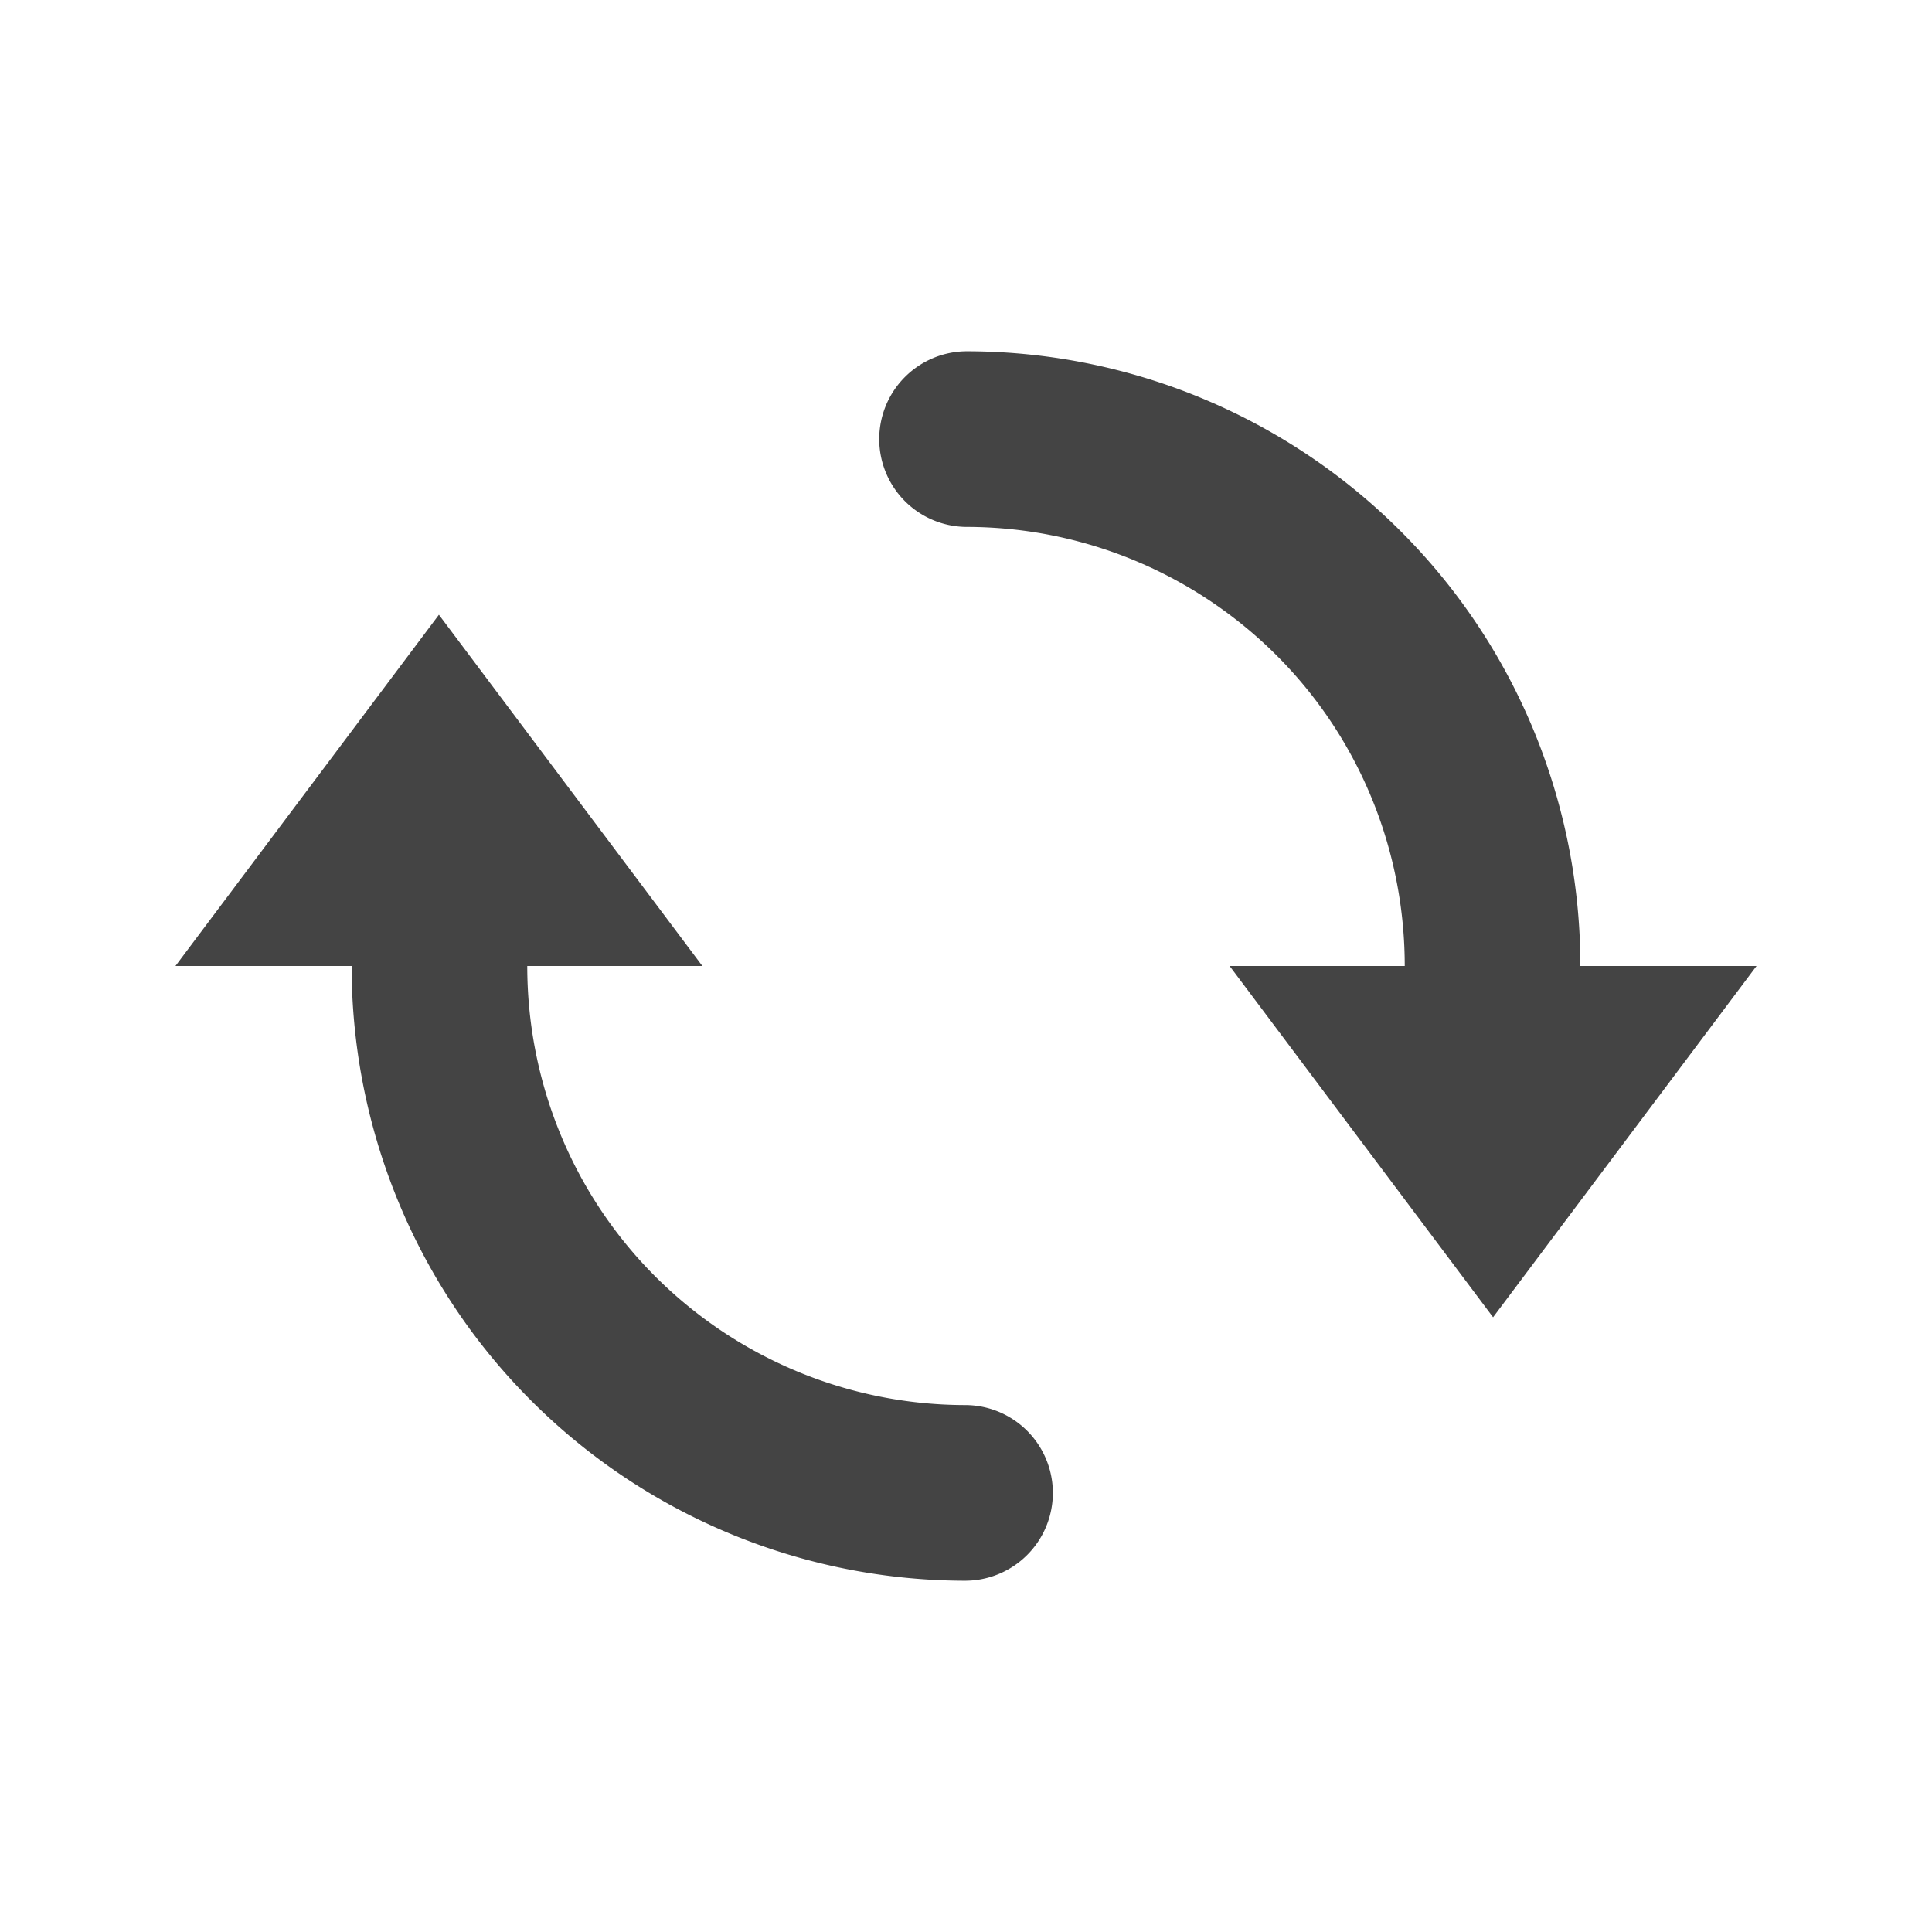 <svg xmlns="http://www.w3.org/2000/svg" width="22" height="22" version="1.1">
 <defs>
  <style id="current-color-scheme" type="text/css">
   .ColorScheme-Text { color:#444444; } .ColorScheme-Highlight { color:#4285f4; } .ColorScheme-NeutralText { color:#ff9800; } .ColorScheme-PositiveText { color:#4caf50; } .ColorScheme-NegativeText { color:#f44336; }
  </style>
 </defs>
 <path style="fill:currentColor" class="ColorScheme-Text" d="m 11.014,4 a 1,1 0 1 0 -0.004,2 C 12.408,6.002 13.74,6.589 14.686,7.619 15.536,8.546 15.996,9.753 15.996,11 h -1.994 l 1.5,2 1.5,2 1.5,-2 1.5,-2 H 17.996 C 17.996,9.255 17.348,7.562 16.158,6.266 14.836,4.825 12.969,4.003 11.014,4 Z m -6.016,3 -1.5,2 -1.5,2 h 2.006 c 2.24e-4,1.745 0.648,3.438 1.838,4.734 1.323,1.441 3.189,2.262 5.145,2.266 a 1,1 0 1 0 0.004,-2 C 9.592,15.998 8.26,15.411 7.314,14.381 6.464,13.454 6.004,12.247 6.004,11 h 1.994 l -1.5,-2 z"/>
</svg>
